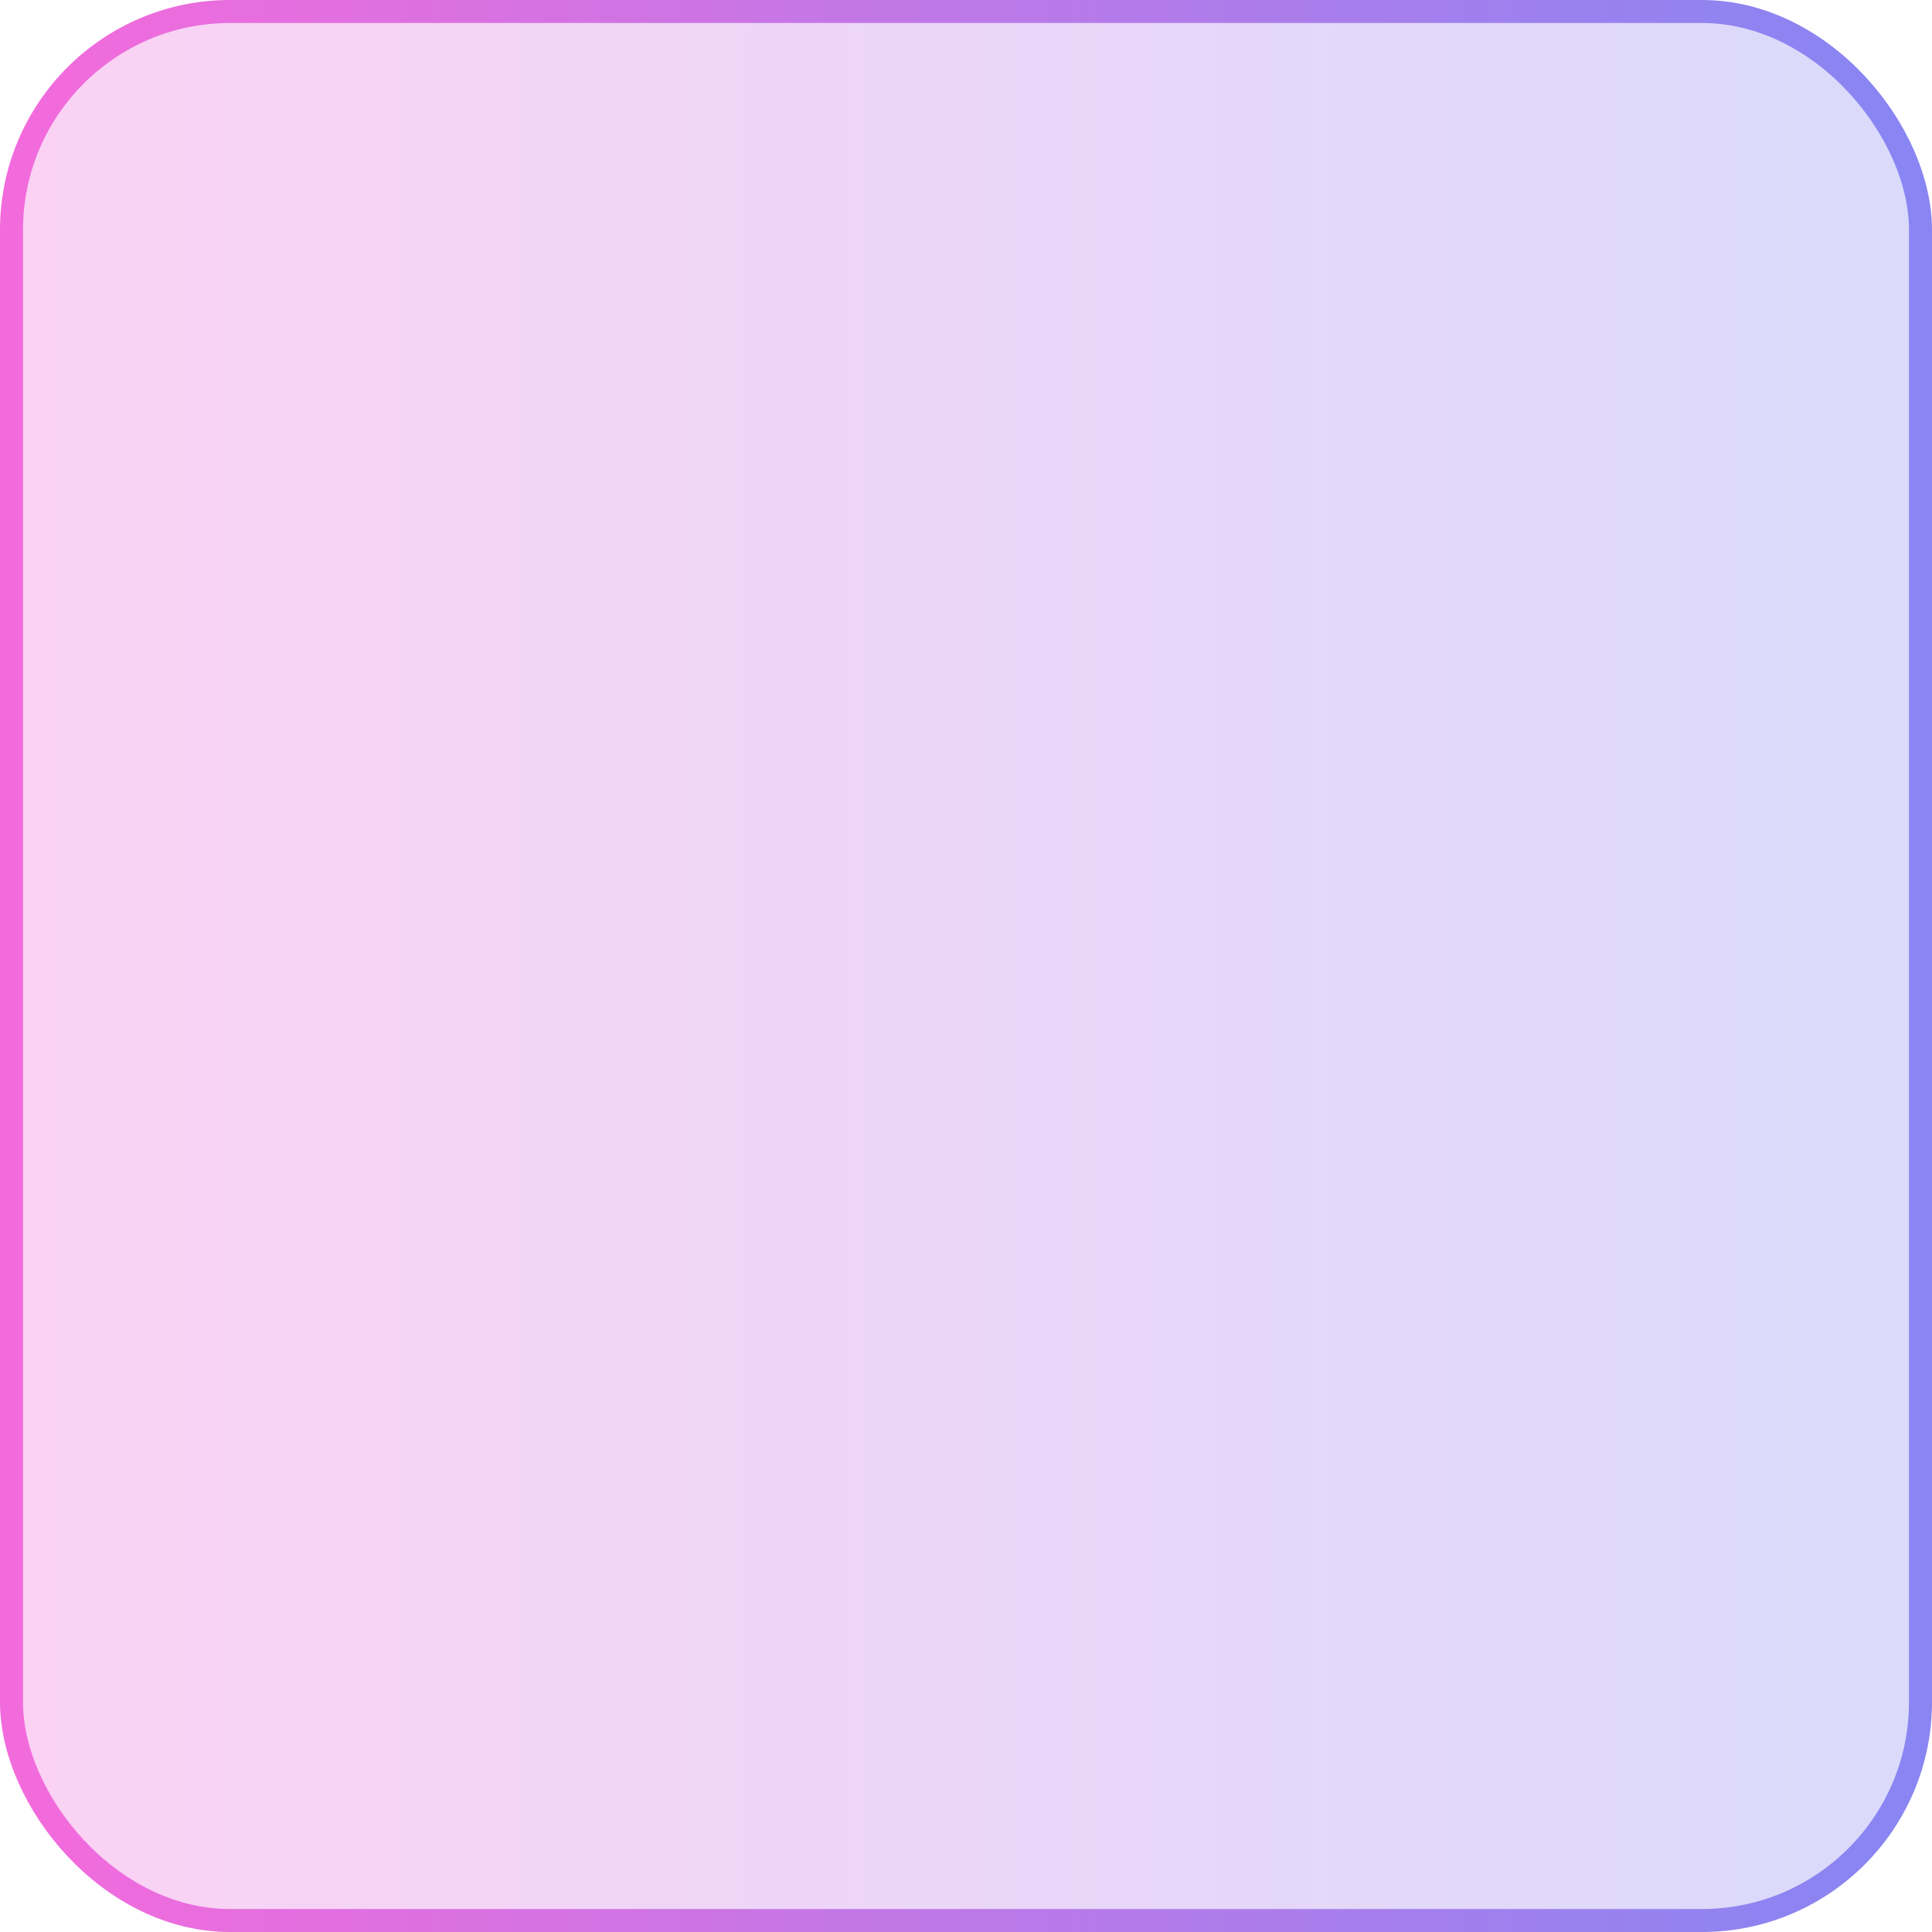 <svg width="42" height="42" viewBox="0 0 42 42" fill="none" xmlns="http://www.w3.org/2000/svg">
<rect x="0.25" y="0.25" width="41.5" height="41.5" rx="4.75" fill="url(#paint0_linear_51_270)" fill-opacity="0.3" stroke="url(#paint1_linear_51_270)" stroke-width="0.5"/>
<defs>
<linearGradient id="paint0_linear_51_270" x1="40.75" y1="25.366" x2="1.03" y2="25.366" gradientUnits="userSpaceOnUse">
<stop stop-color="#8985F2"/>
<stop offset="1" stop-color="#F26BDC"/>
</linearGradient>
<linearGradient id="paint1_linear_51_270" x1="40.75" y1="25.366" x2="1.03" y2="25.366" gradientUnits="userSpaceOnUse">
<stop stop-color="#8985F2"/>
<stop offset="1" stop-color="#F26BDC"/>
</linearGradient>
</defs>
</svg>
